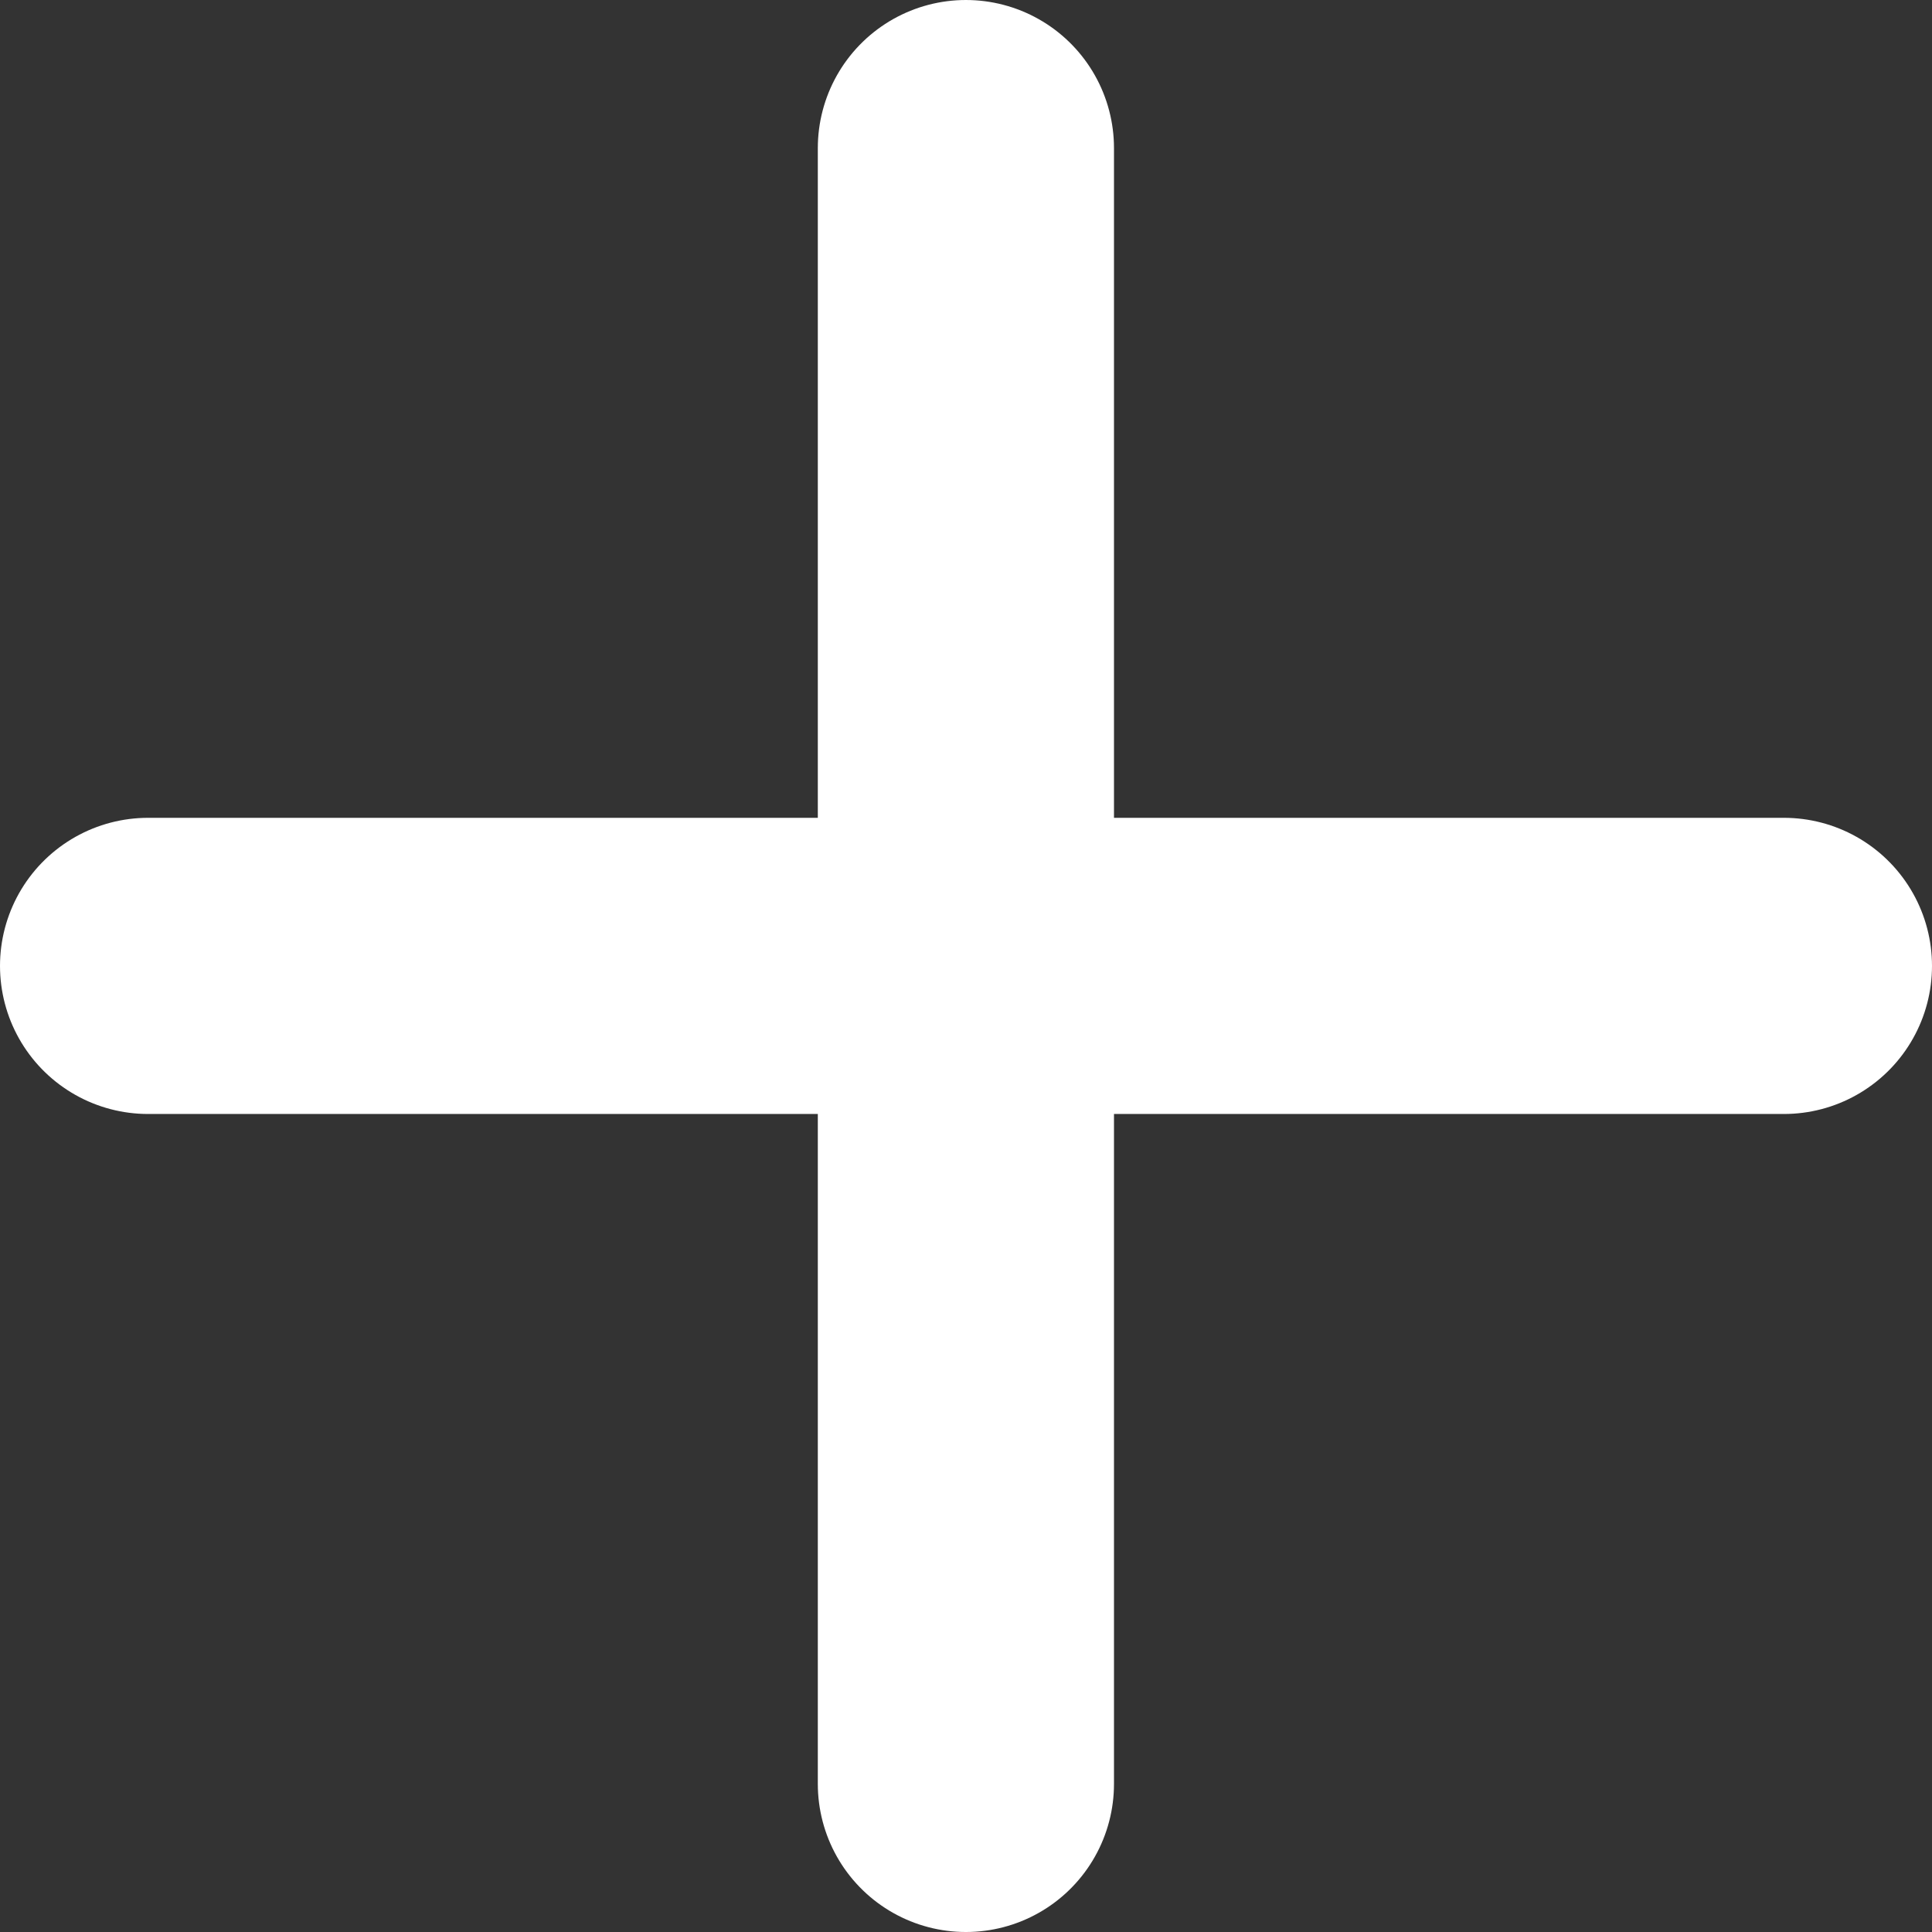 <svg xmlns="http://www.w3.org/2000/svg" width="9.785" height="9.785" viewBox="0 0 9.785 9.785">
  <rect x="0" y="0" width="9.785" height="9.785" fill="#333333" stroke="none"/>
  <g id="그룹_6723" data-name="그룹 6723" transform="translate(0.75 0.75)">
    <path id="패스_4044" data-name="패스 4044" d="M165,140.955v8.285" transform="translate(-160.858 -140.955)" fill="none" stroke="#fff" stroke-linecap="round" stroke-width="1.5"/>
    <path id="패스_4045" data-name="패스 4045" d="M0,0V8.285" transform="translate(8.285 4.142) rotate(90)" fill="none" stroke="#fff" stroke-linecap="round" stroke-width="1.5"/>
  </g>
</svg>
